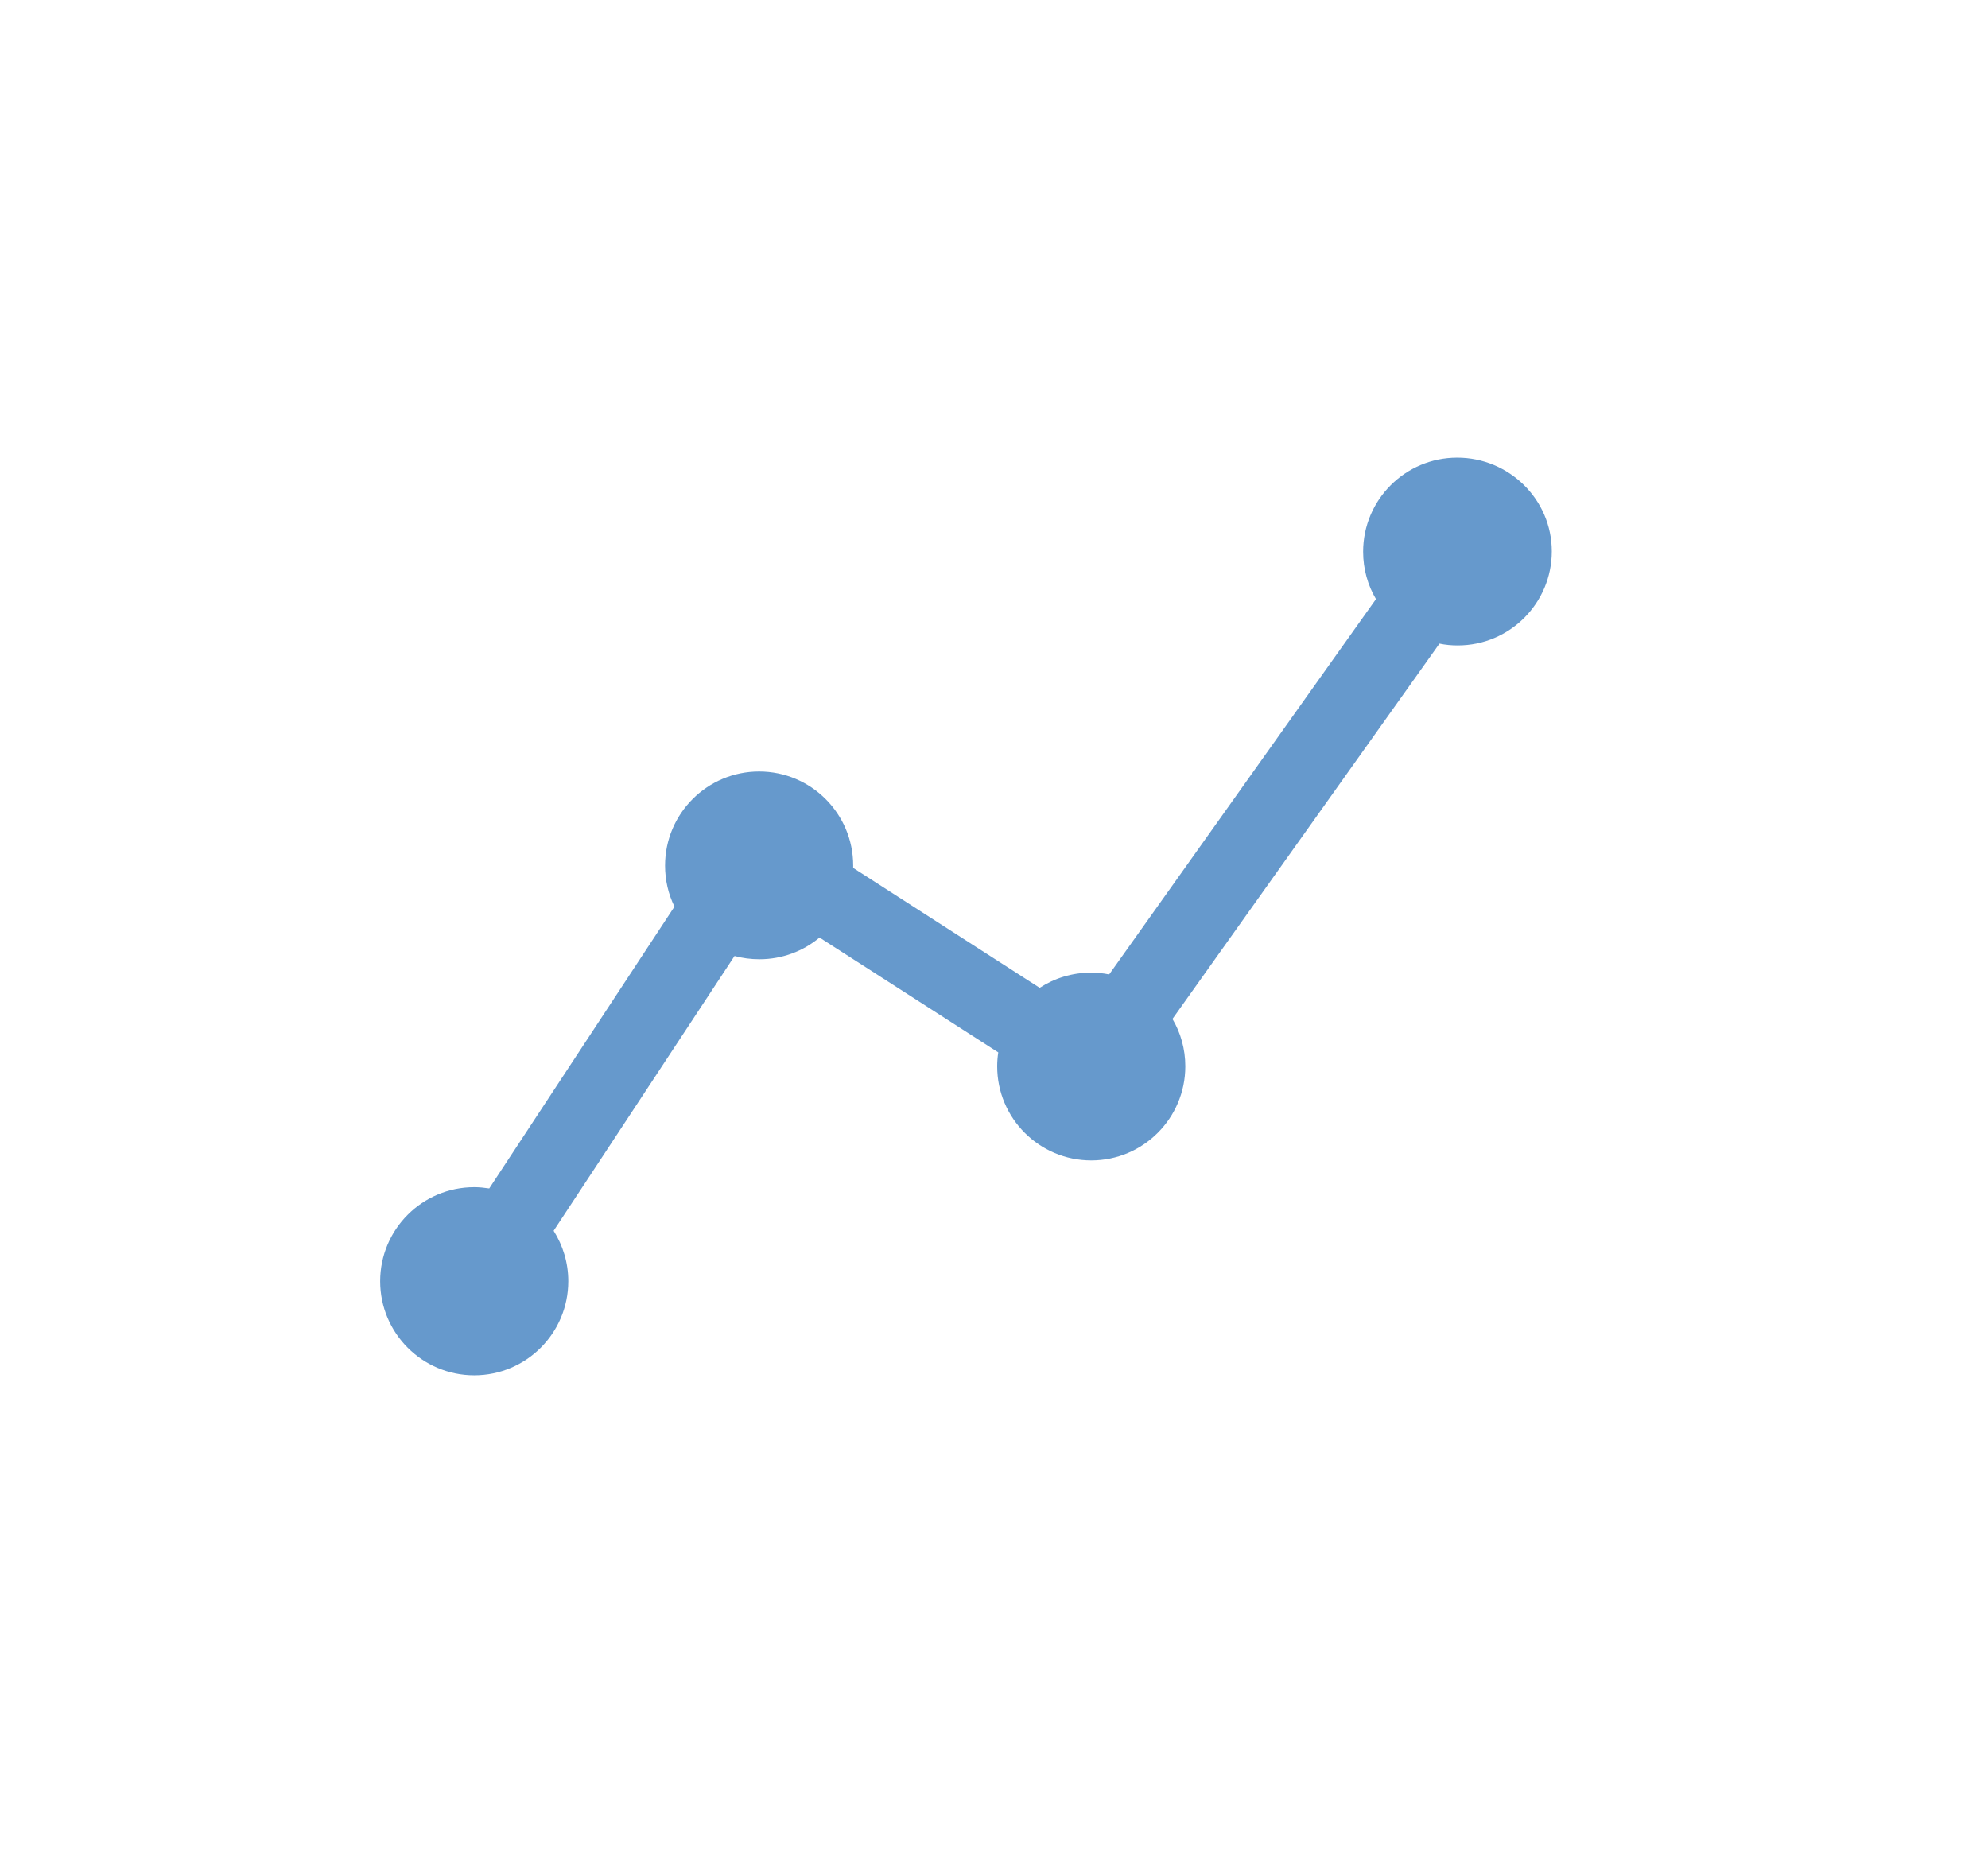 <?xml version="1.0" standalone="no"?><!DOCTYPE svg PUBLIC "-//W3C//DTD SVG 1.1//EN" "http://www.w3.org/Graphics/SVG/1.1/DTD/svg11.dtd"><svg t="1587133436736" class="icon" viewBox="0 0 1099 1024" version="1.1" xmlns="http://www.w3.org/2000/svg" p-id="4612" width="34.344" height="32" xmlns:xlink="http://www.w3.org/1999/xlink"><defs><style type="text/css"></style></defs><path d="M805.56 253c-28.7 0-52 23.3-52 52 0 9.6 2.6 18.6 7.1 26.2L613.16 538.7c-3.3-0.7-6.7-1-10.1-1-10.4 0-20.2 3.1-28.3 8.4l-103.1-66.3c0-0.4 0-0.9 0-1.3 0-28.7-23.3-52-52-52-28.7 0-52 23.3-52 52 0 8.1 1.8 15.8 5.2 22.7L270.46 657c-2.7-0.4-5.5-0.7-8.3-0.7-28.7 0-52 23.3-52 52 0 28.7 23.3 52 52 52s52-23.3 52-52c0-10.3-3-19.8-8.1-27.9l100-151.9c4.4 1.2 9 1.8 13.8 1.8 12.6 0 24.2-4.5 33.2-12l98.8 63.5c-0.4 2.5-0.6 5.1-0.6 7.7 0 28.7 23.3 52 52 52s52-23.3 52-52c0-9.6-2.6-18.6-7.1-26.2l147.6-207.5c3.3 0.7 6.7 1 10.1 1 28.7 0 52-23.3 52-52S834.26 253 805.56 253z" p-id="4613" fill="#6699CC"></path></svg>